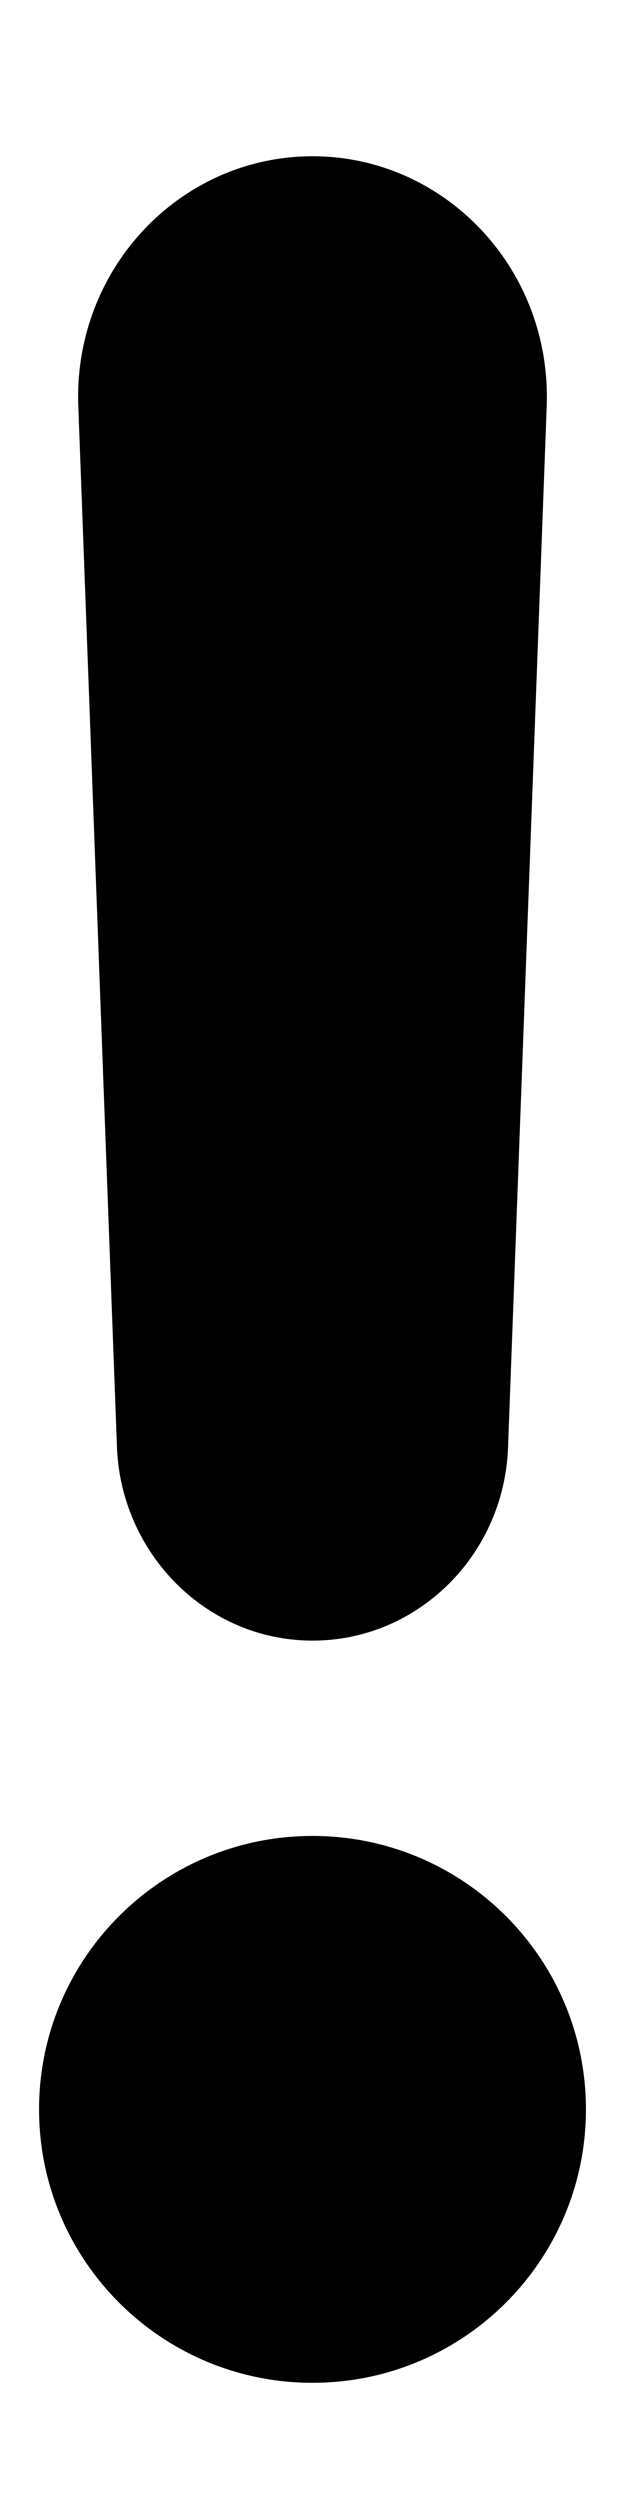 <svg xmlns="http://www.w3.org/2000/svg"
     viewBox="0 0 128 512"><!-- Font Awesome Pro 6.0.0-alpha2 by @fontawesome - https://fontawesome.com License - https://fontawesome.com/license (Commercial License) -->
    <path d="M64 376C33.072 376 8 401.072 8 432S33.072 488 64 488S120 462.928 120 432S94.928 376 64 376ZM62.475 335.969C84.592 336.834 103.207 319.137 104.047 296.439L111.969 83.137C112.008 81.934 112.012 80.605 111.969 79.385C110.959 52.199 88.666 31 62.174 32.037C35.684 33.072 15.027 55.951 16.035 83.137L23.955 296.439C24.799 317.664 41.436 335.146 62.475 335.969Z"/>
</svg>